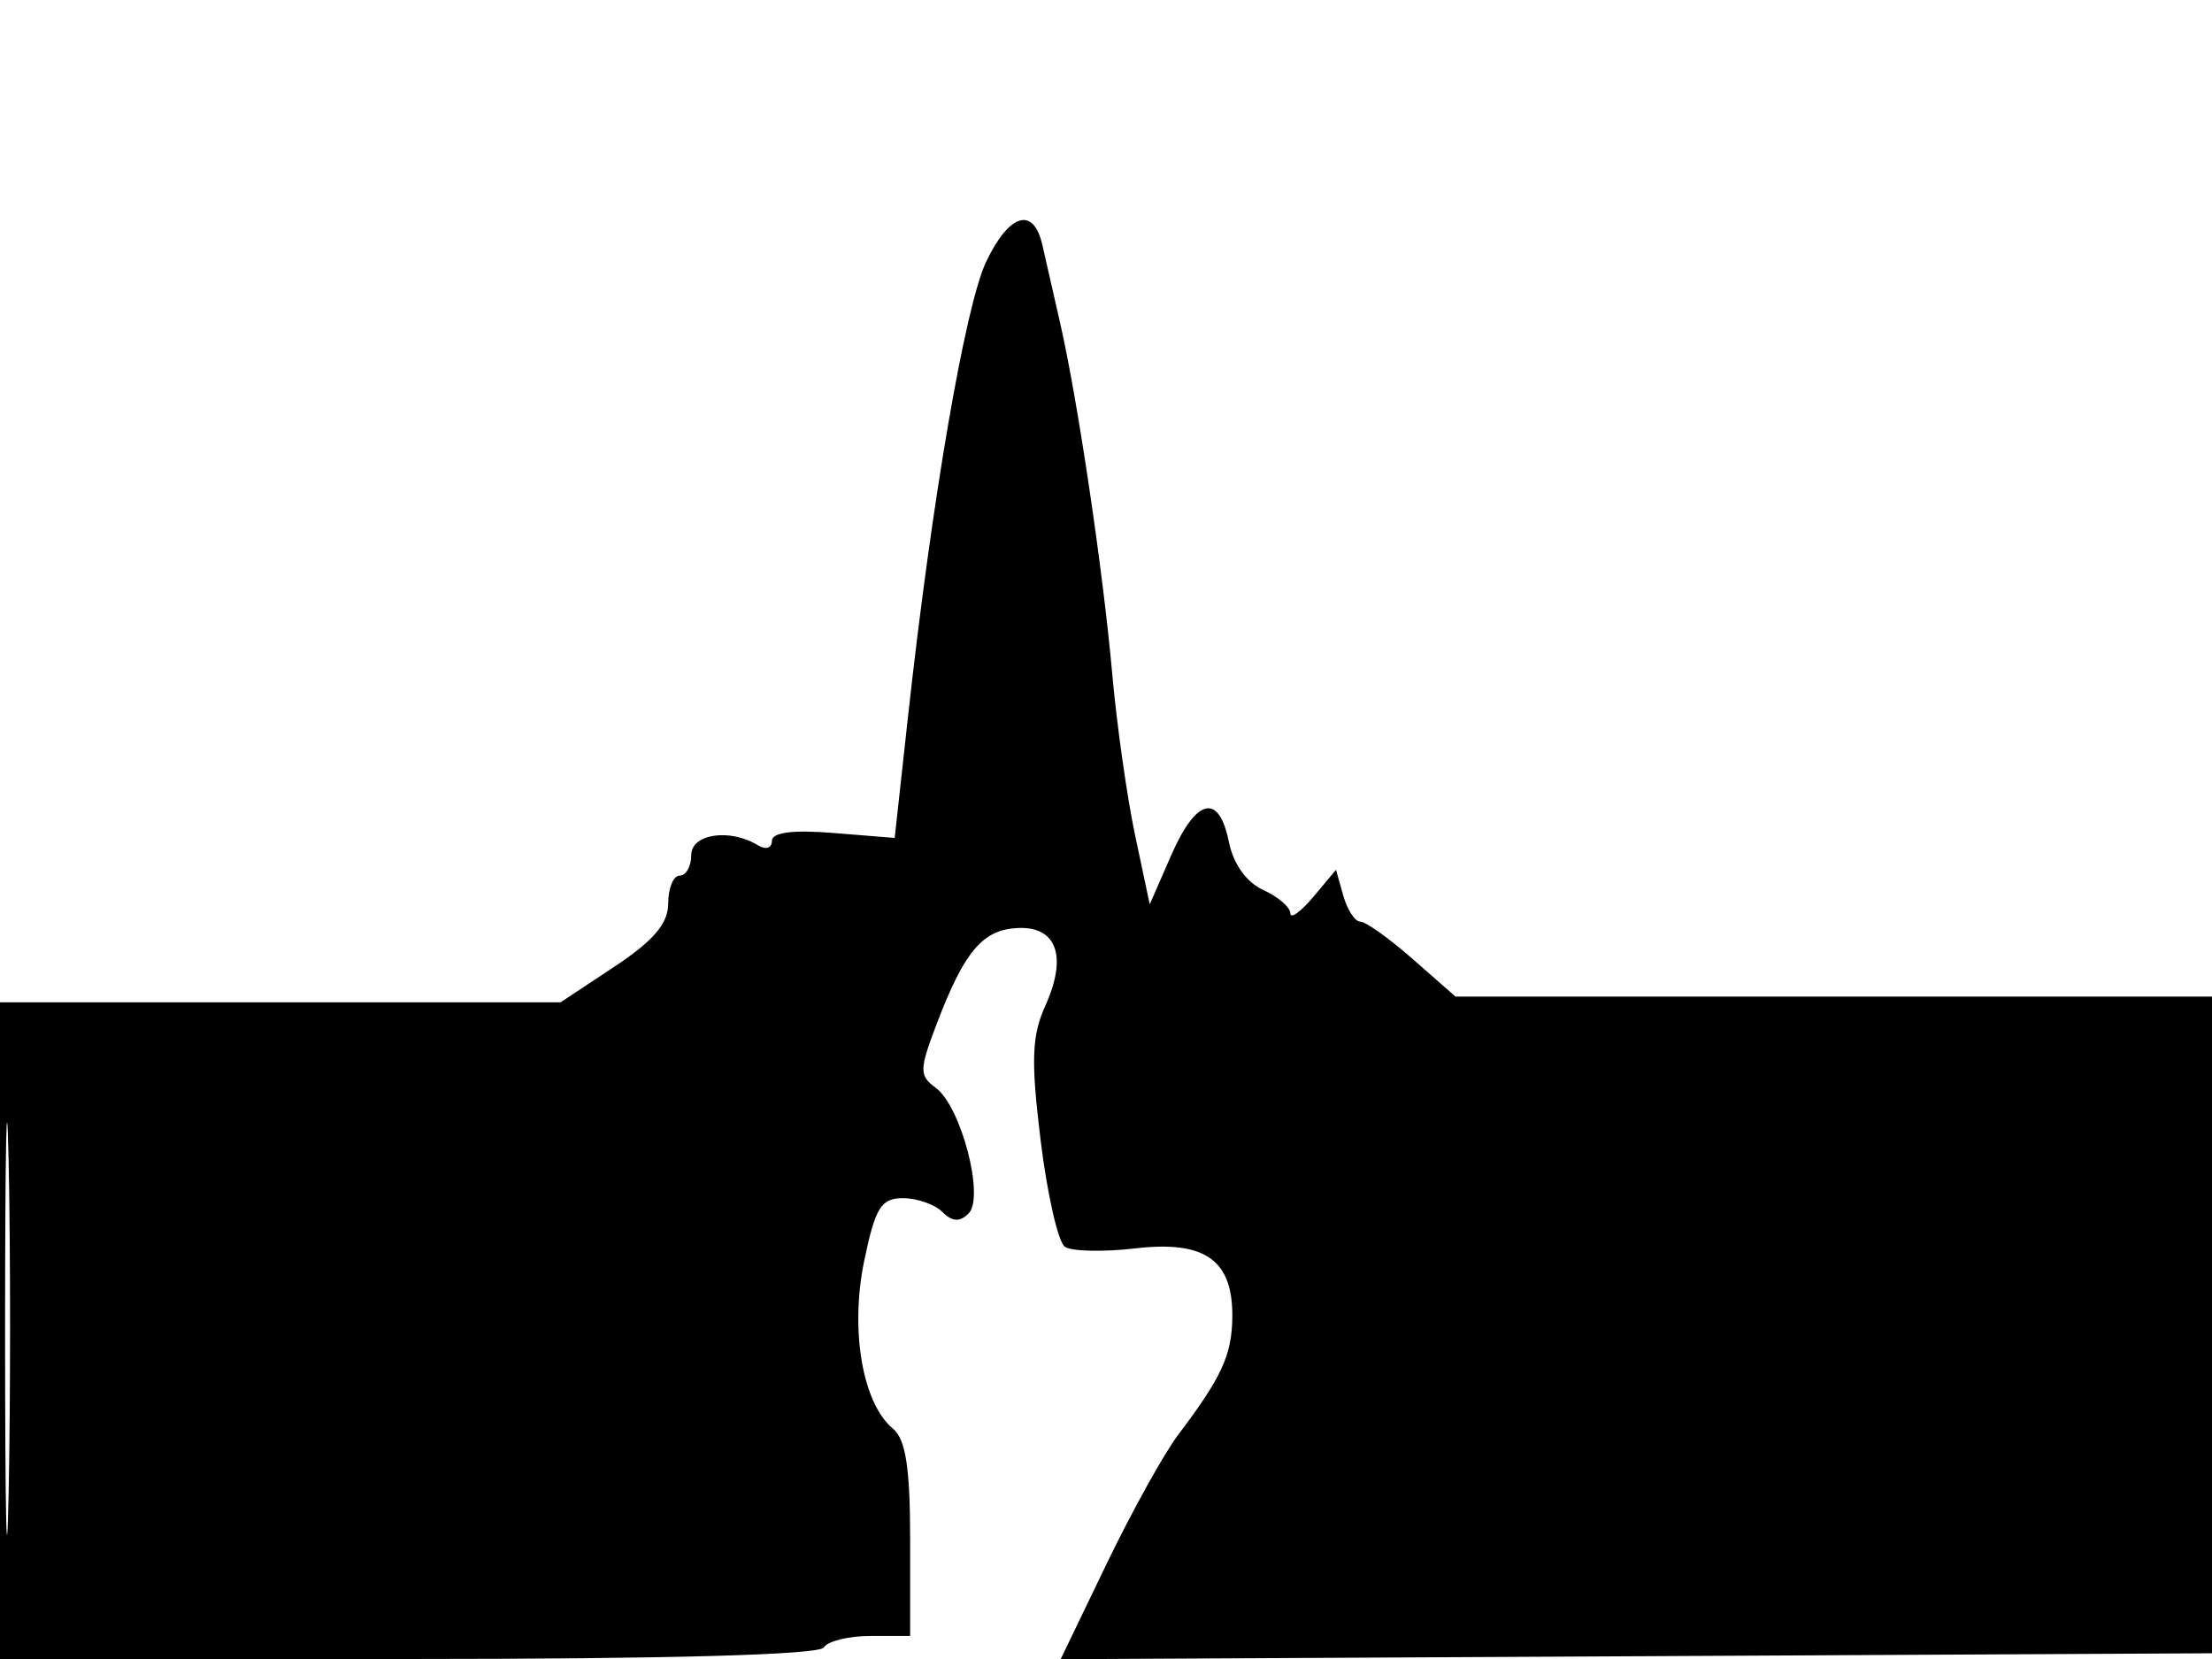 <svg xmlns="http://www.w3.org/2000/svg" width="192" height="144" viewBox="0 0 192 144" version="1.1">
	<path d="M 85.603 22.706 C 83.785 26.518, 80.879 43.411, 78.824 62.116 L 77.657 72.731 72.329 72.301 C 68.795 72.015, 67 72.249, 67 72.994 C 67 73.613, 66.461 73.785, 65.800 73.377 C 63.377 71.879, 60 72.368, 60 74.217 C 60 75.198, 59.550 76, 59 76 C 58.450 76, 58 77.083, 58 78.406 C 58 80.162, 56.739 81.647, 53.329 83.906 L 48.657 87 24.329 87 L 0 87 0 115.500 L 0 144 35.441 144 C 57.990 144, 71.107 143.636, 71.500 143 C 71.840 142.450, 73.666 142, 75.559 142 L 79 142 79 133.622 C 79 127.414, 78.614 124.924, 77.507 124.006 C 74.857 121.807, 73.768 115.436, 75.014 109.432 C 75.972 104.818, 76.477 104, 78.371 104 C 79.597 104, 81.140 104.540, 81.800 105.200 C 82.654 106.054, 83.309 106.091, 84.073 105.327 C 85.484 103.916, 83.422 96.029, 81.220 94.419 C 79.771 93.359, 79.781 92.863, 81.335 88.792 C 83.720 82.548, 85.310 80.683, 88.360 80.550 C 91.739 80.402, 92.662 83.034, 90.729 87.309 C 89.552 89.913, 89.478 92.063, 90.328 99 C 90.900 103.675, 91.848 107.825, 92.434 108.223 C 93.021 108.620, 95.778 108.681, 98.563 108.357 C 104.600 107.655, 107.020 109.374, 106.965 114.321 C 106.928 117.622, 106.045 119.541, 102.263 124.542 C 101.032 126.169, 98.234 131.217, 96.044 135.759 L 92.063 144.018 142.282 143.759 L 192.500 143.500 192.765 115 L 193.029 86.500 159.681 86.500 L 126.332 86.500 122.631 83.250 C 120.596 81.463, 118.549 80, 118.082 80 C 117.615 80, 116.948 78.987, 116.599 77.750 L 115.965 75.500 113.983 77.861 C 112.892 79.159, 112 79.794, 112 79.271 C 112 78.749, 110.939 77.838, 109.642 77.247 C 108.194 76.587, 107.046 74.981, 106.667 73.086 C 105.808 68.791, 103.835 69.253, 101.648 74.260 L 99.797 78.500 98.526 72.500 C 97.827 69.200, 96.934 62.900, 96.542 58.500 C 95.736 49.462, 93.548 34.731, 92.011 28 C 91.446 25.525, 90.754 22.488, 90.473 21.250 C 89.711 17.894, 87.596 18.526, 85.603 22.706 M 0.441 115.500 C 0.442 131.450, 0.580 137.835, 0.748 129.689 C 0.916 121.543, 0.916 108.493, 0.747 100.689 C 0.579 92.885, 0.441 99.550, 0.441 115.500" stroke="none" fill="black" fill-rule="evenodd"/>
</svg>